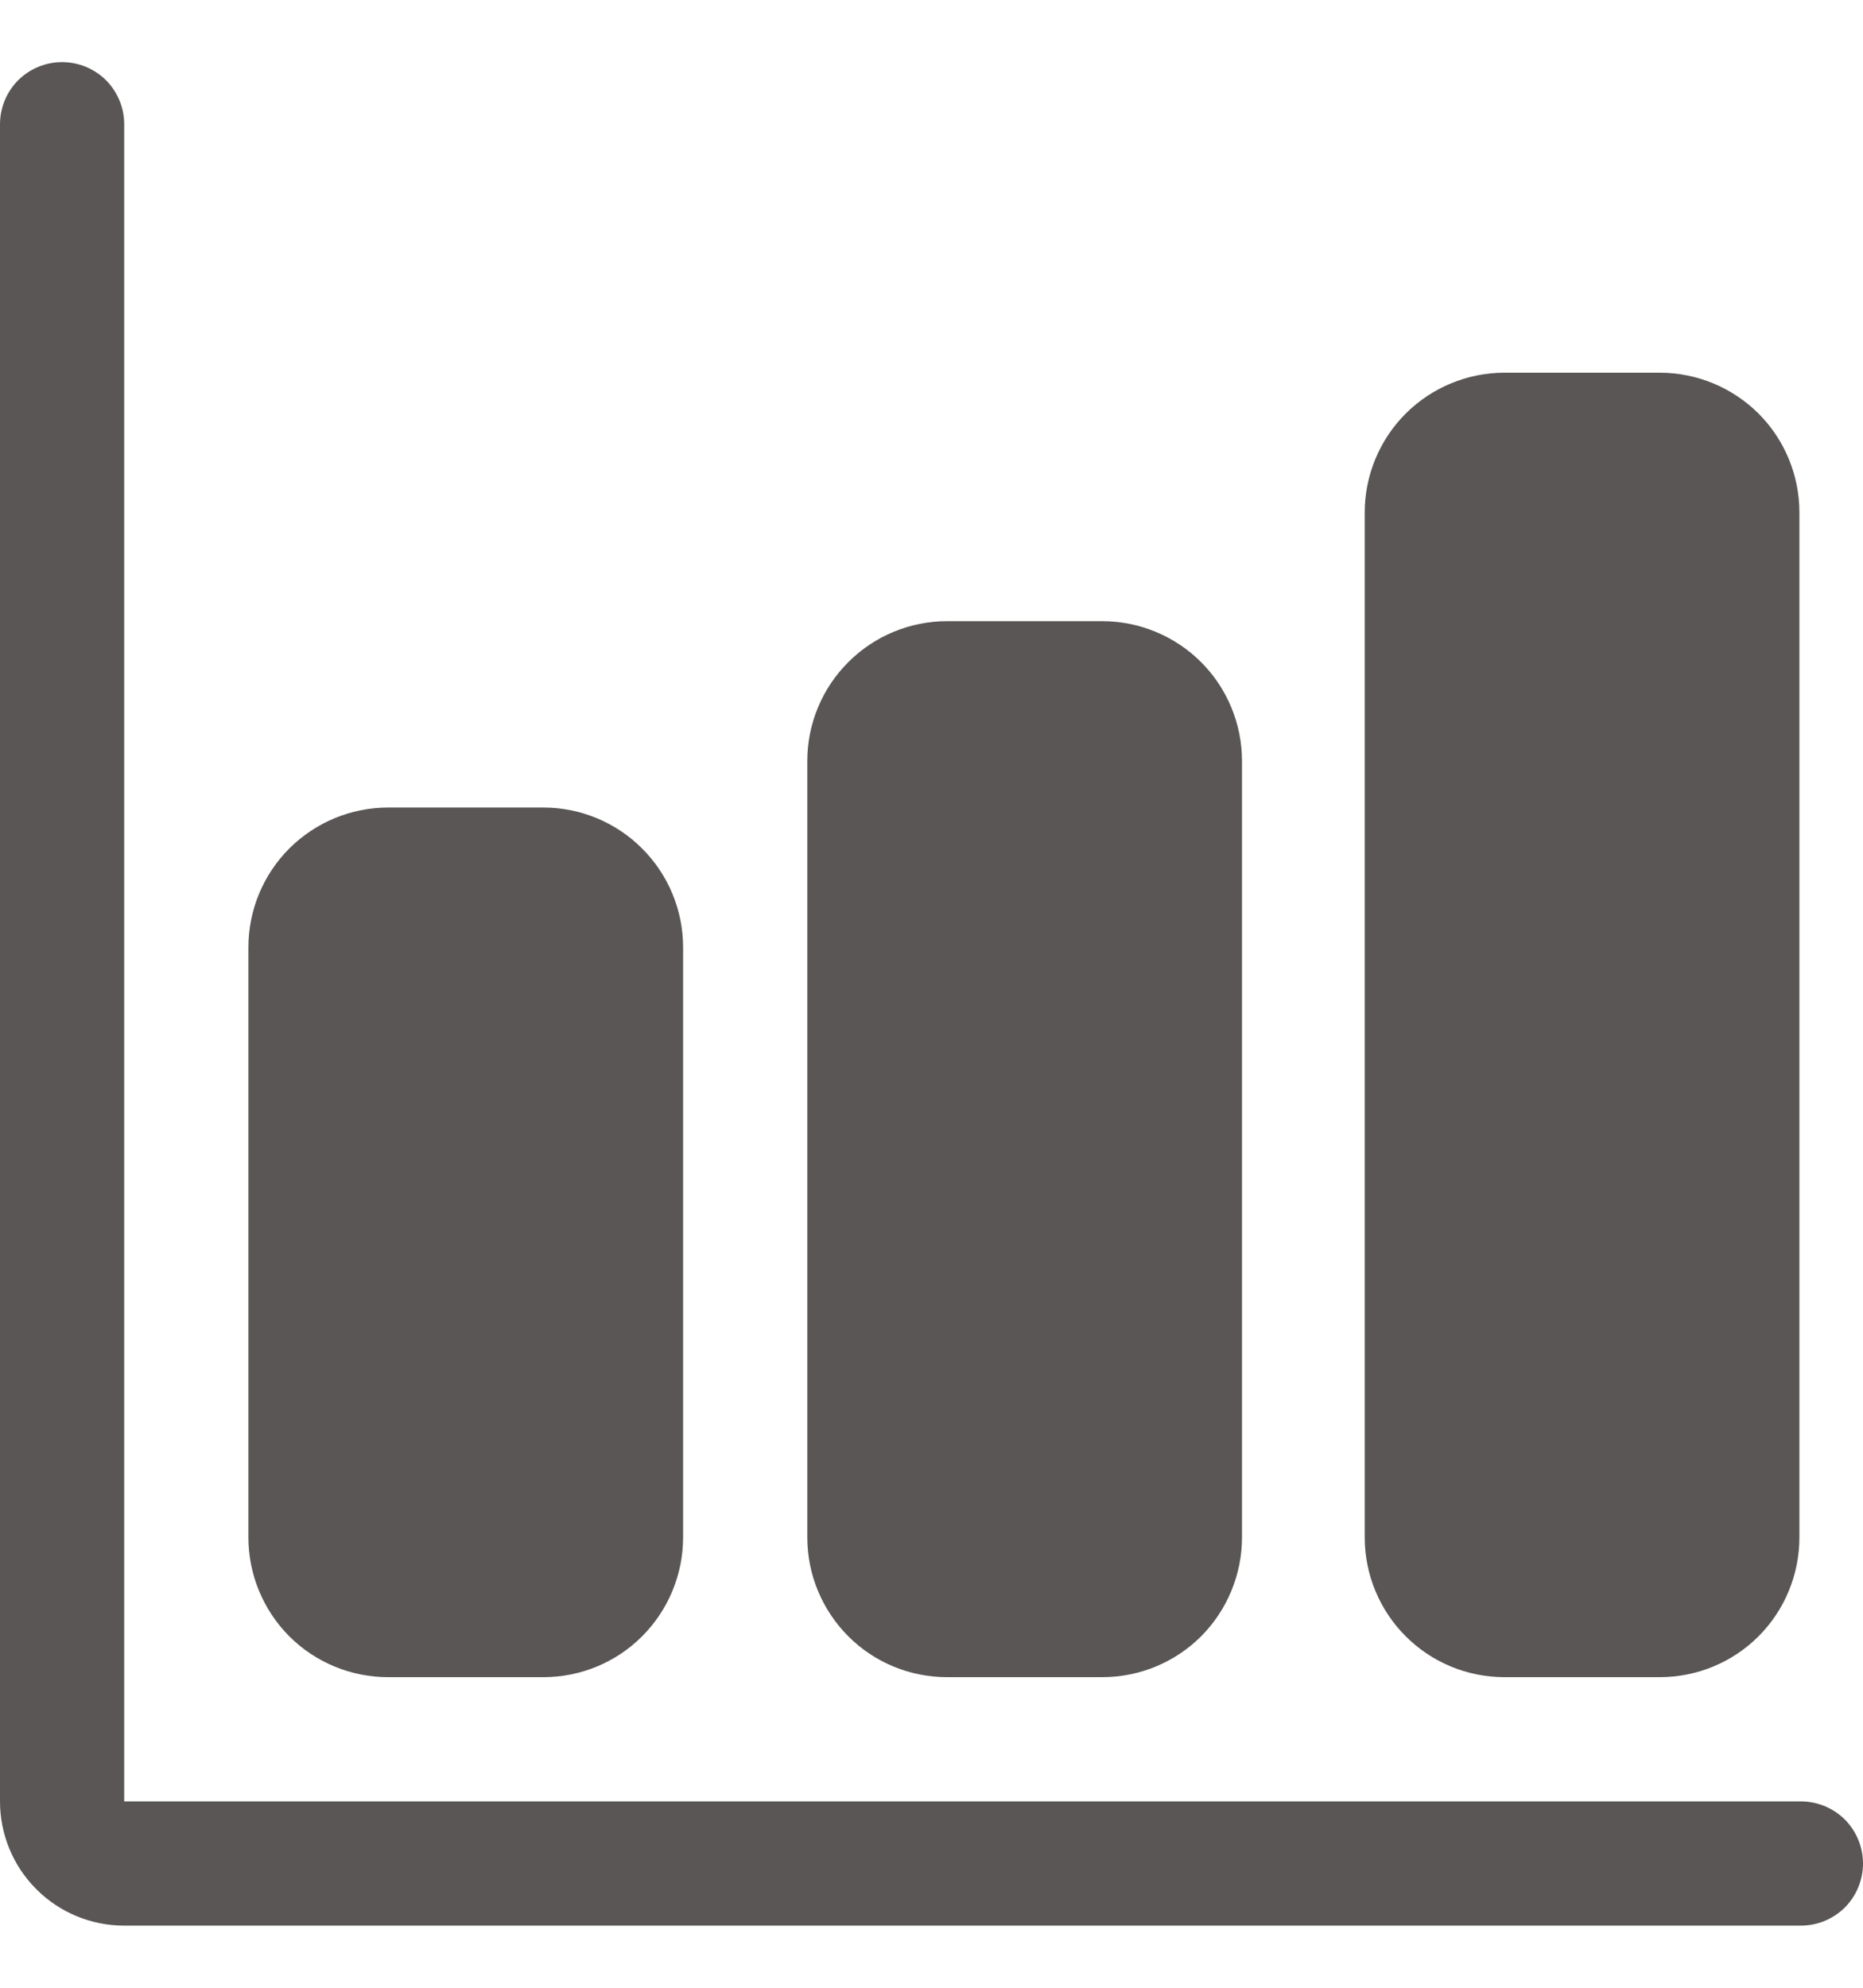 <svg width="15" height="16" viewBox="0 0 15 16" fill="none" xmlns="http://www.w3.org/2000/svg">
<path d="M14.5 15.5H1C0.735 15.5 0.48 15.395 0.293 15.207C0.105 15.02 0 14.765 0 14.5V1C0 0.867 0.053 0.74 0.146 0.646C0.24 0.553 0.367 0.5 0.5 0.5C0.633 0.5 0.76 0.553 0.854 0.646C0.947 0.74 1 0.867 1 1V14.5H14.5C14.633 14.5 14.76 14.553 14.854 14.646C14.947 14.74 15 14.867 15 15C15 15.133 14.947 15.26 14.854 15.354C14.76 15.447 14.633 15.5 14.5 15.5Z" fill="#5B5656"/>
<path d="M4.375 13.5H3.125C2.827 13.5 2.54 13.382 2.329 13.171C2.119 12.96 2 12.673 2 12.375V7.625C2 7.327 2.119 7.04 2.329 6.83C2.54 6.619 2.827 6.5 3.125 6.5H4.375C4.673 6.5 4.96 6.619 5.17 6.83C5.381 7.04 5.5 7.327 5.5 7.625V12.375C5.5 12.673 5.381 12.96 5.17 13.171C4.96 13.382 4.673 13.5 4.375 13.5Z" fill="#5B5656"/>
<path d="M8.875 13.5H7.625C7.327 13.5 7.04 13.382 6.83 13.171C6.619 12.96 6.5 12.673 6.5 12.375V6.125C6.5 5.827 6.619 5.54 6.83 5.33C7.04 5.119 7.327 5 7.625 5H8.875C9.173 5 9.46 5.119 9.671 5.33C9.881 5.54 10 5.827 10 6.125V12.375C10 12.673 9.881 12.96 9.671 13.171C9.46 13.382 9.173 13.5 8.875 13.5Z" fill="#5B5656"/>
<path d="M13.363 13.5H12.113C11.815 13.5 11.529 13.382 11.318 13.171C11.107 12.96 10.988 12.673 10.988 12.375V4.125C10.988 3.827 11.107 3.54 11.318 3.329C11.529 3.119 11.815 3 12.113 3H13.363C13.662 3 13.948 3.119 14.159 3.329C14.37 3.54 14.488 3.827 14.488 4.125V12.375C14.488 12.673 14.37 12.96 14.159 13.171C13.948 13.382 13.662 13.5 13.363 13.5Z" fill="#5B5656"/>
</svg>
